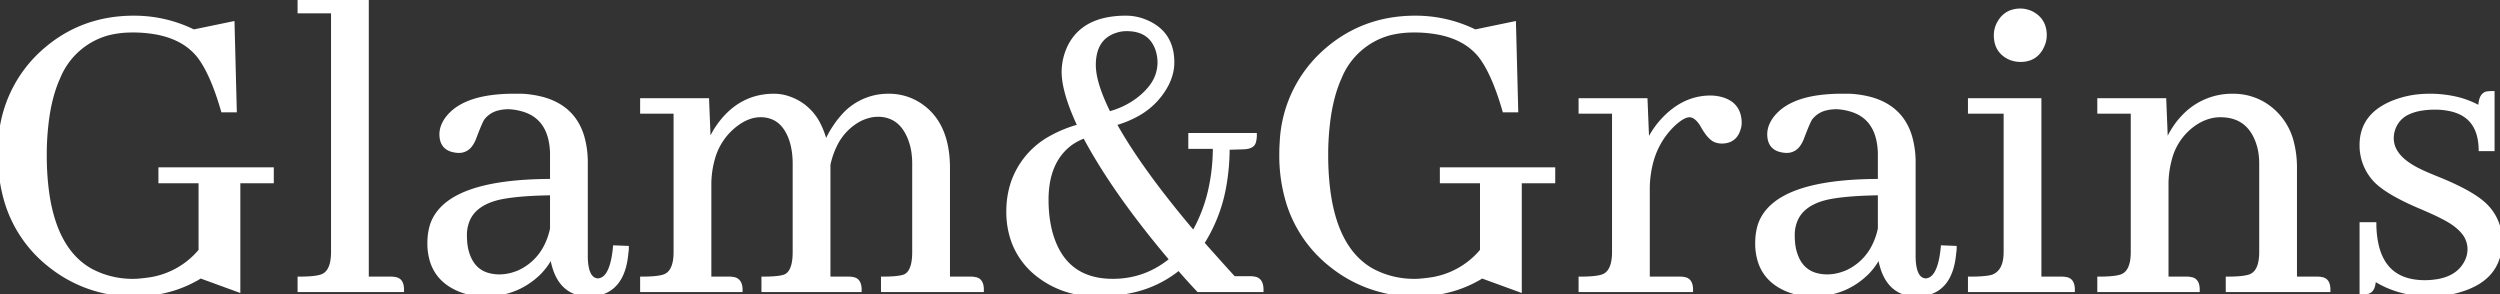 <svg width="547.367" height="64.455" viewBox="0 0 547.367 64.455" xmlns="http://www.w3.org/2000/svg"><rect x="0" y="0" width="547.367" height="64.455" fill="#333333" stroke="none"/><g id="svgGroup" stroke-linecap="round" fill-rule="evenodd" font-size="9pt" stroke="#ffffff" stroke-width="0.25mm" fill="#ffffff" style="stroke:#ffffff;stroke-width:0.25mm;fill:#ffffff"><path d="M 159.67 61.035 L 155.275 61.035 L 155.275 39.941 A 21.311 21.311 0 0 1 156.046 34.775 A 14.017 14.017 0 0 1 161.232 27.148 Q 163.869 25.195 166.506 25.195 A 6.711 6.711 0 0 1 169.786 25.974 Q 172.095 27.241 173.244 30.566 Q 174.025 32.91 174.025 35.84 L 174.025 55.176 Q 174.025 58.382 172.931 59.748 A 2.598 2.598 0 0 1 171.877 60.547 A 5.838 5.838 0 0 1 171.013 60.772 Q 169.628 61.035 167.189 61.035 L 167.189 63.477 L 188.186 63.477 A 4.699 4.699 0 0 0 188.12 62.657 Q 187.877 61.287 186.721 61.133 Q 186.429 61.06 186.029 61.041 A 6.178 6.178 0 0 0 185.744 61.035 L 181.35 61.035 L 181.35 36.816 L 181.35 36.035 A 18.328 18.328 0 0 1 182.874 31.642 A 12.525 12.525 0 0 1 188.283 26.074 A 10.891 10.891 0 0 1 190.102 25.39 A 7.935 7.935 0 0 1 192.189 25.098 A 7.333 7.333 0 0 1 195.513 25.826 Q 197.143 26.641 198.256 28.368 A 10.963 10.963 0 0 1 199.221 30.273 A 13.407 13.407 0 0 1 200.036 33.414 A 17.58 17.58 0 0 1 200.197 35.84 L 200.197 55.176 Q 200.197 58.382 199.103 59.748 A 2.598 2.598 0 0 1 198.049 60.547 A 5.838 5.838 0 0 1 197.185 60.772 Q 195.8 61.035 193.361 61.035 L 193.361 63.477 L 214.943 63.477 A 4.699 4.699 0 0 0 214.878 62.657 Q 214.634 61.287 213.479 61.133 Q 213.187 61.06 212.787 61.041 A 6.178 6.178 0 0 0 212.502 61.035 L 207.522 61.035 L 207.522 36.816 Q 207.522 30.161 204.657 26.156 A 12.466 12.466 0 0 0 200.979 22.754 A 12.118 12.118 0 0 0 194.631 20.996 A 13.08 13.08 0 0 0 184.367 25.729 A 19.272 19.272 0 0 0 182.717 27.93 A 20.192 20.192 0 0 0 180.764 31.641 A 18.463 18.463 0 0 0 179.303 27.447 A 11.312 11.312 0 0 0 173.049 21.68 Q 171.291 20.996 169.436 20.996 Q 162.404 20.996 157.814 26.953 A 17.991 17.991 0 0 0 155.178 31.738 L 154.787 21.973 L 140.627 21.973 L 140.627 24.414 L 147.951 24.414 L 147.951 55.176 A 12.133 12.133 0 0 1 147.83 56.968 Q 147.503 59.146 146.298 60.073 A 3.109 3.109 0 0 1 145.412 60.547 A 6.814 6.814 0 0 1 144.472 60.777 Q 143.039 61.035 140.627 61.035 L 140.627 63.477 L 162.111 63.477 A 4.321 4.321 0 0 0 162.041 62.663 Q 161.957 62.226 161.772 61.91 A 1.601 1.601 0 0 0 160.647 61.133 Q 160.158 61.035 159.67 61.035 Z M 59.475 37.109 L 35.158 37.109 L 35.158 39.648 L 43.947 39.648 L 43.947 54.883 A 17.997 17.997 0 0 1 32.123 61.287 A 23.96 23.96 0 0 1 30.861 61.426 Q 30.08 61.523 29.299 61.523 A 19.414 19.414 0 0 1 19.788 59.22 Q 11.906 54.758 10.224 41.653 A 60.583 60.583 0 0 1 9.768 34.18 A 58.026 58.026 0 0 1 10.435 24.983 Q 11.174 20.399 12.732 16.954 A 16.407 16.407 0 0 1 23.83 7.227 A 21.579 21.579 0 0 1 27.986 6.661 A 24.773 24.773 0 0 1 29.006 6.641 A 28.649 28.649 0 0 1 34.356 7.106 Q 37.348 7.675 39.642 8.943 A 13.135 13.135 0 0 1 43.557 12.207 A 20.115 20.115 0 0 1 45.33 15.007 Q 46.953 18.051 48.371 22.594 A 75.667 75.667 0 0 1 48.83 24.121 L 51.369 24.121 L 50.881 5.176 L 42.385 6.934 A 29.251 29.251 0 0 0 29.299 3.906 Q 17.58 3.906 9.182 11.621 A 28.208 28.208 0 0 0 0.097 31.065 A 38.499 38.499 0 0 0 0.002 33.789 A 35.183 35.183 0 0 0 1.568 44.547 A 27.926 27.926 0 0 0 11.135 58.203 A 29.005 29.005 0 0 0 29.299 64.453 A 28.714 28.714 0 0 0 38.273 63.082 A 26.027 26.027 0 0 0 42.58 61.23 Q 43.178 60.931 43.605 60.632 A 4.853 4.853 0 0 0 43.85 60.449 L 52.15 63.477 L 52.15 39.648 L 59.475 39.648 L 59.475 37.109 Z M 340.041 37.109 L 315.725 37.109 L 315.725 39.648 L 324.514 39.648 L 324.514 54.883 A 17.997 17.997 0 0 1 312.689 61.287 A 23.96 23.96 0 0 1 311.428 61.426 Q 310.647 61.523 309.865 61.523 A 19.414 19.414 0 0 1 300.354 59.22 Q 292.472 54.758 290.79 41.653 A 60.583 60.583 0 0 1 290.334 34.18 A 58.026 58.026 0 0 1 291.001 24.983 Q 291.74 20.399 293.299 16.954 A 16.407 16.407 0 0 1 304.397 7.227 A 21.579 21.579 0 0 1 308.552 6.661 A 24.773 24.773 0 0 1 309.572 6.641 A 28.649 28.649 0 0 1 314.922 7.106 Q 317.914 7.675 320.208 8.943 A 13.135 13.135 0 0 1 324.123 12.207 A 20.115 20.115 0 0 1 325.897 15.007 Q 327.52 18.051 328.938 22.594 A 75.667 75.667 0 0 1 329.397 24.121 L 331.936 24.121 L 331.447 5.176 L 322.951 6.934 A 29.251 29.251 0 0 0 309.865 3.906 Q 298.147 3.906 289.748 11.621 A 28.208 28.208 0 0 0 280.663 31.065 A 38.499 38.499 0 0 0 280.568 33.789 A 35.183 35.183 0 0 0 282.134 44.547 A 27.926 27.926 0 0 0 291.701 58.203 A 29.005 29.005 0 0 0 309.865 64.453 A 28.714 28.714 0 0 0 318.839 63.082 A 26.027 26.027 0 0 0 323.147 61.23 Q 323.745 60.931 324.171 60.632 A 4.853 4.853 0 0 0 324.416 60.449 L 332.717 63.477 L 332.717 39.648 L 340.041 39.648 L 340.041 37.109 Z M 478.713 61.035 L 474.318 61.035 L 474.318 39.941 A 21.564 21.564 0 0 1 475.065 34.79 A 13.456 13.456 0 0 1 480.764 26.855 Q 483.4 25.195 486.135 25.195 Q 491.356 25.195 493.651 29.471 A 11.419 11.419 0 0 1 494.24 30.762 A 12.64 12.64 0 0 1 494.994 33.788 A 16.299 16.299 0 0 1 495.119 35.84 L 495.119 55.176 A 12.133 12.133 0 0 1 494.998 56.968 Q 494.671 59.146 493.466 60.073 A 3.109 3.109 0 0 1 492.58 60.547 A 6.814 6.814 0 0 1 491.64 60.777 Q 490.207 61.035 487.795 61.035 L 487.795 63.477 L 509.768 63.477 A 4.699 4.699 0 0 0 509.702 62.657 Q 509.459 61.287 508.303 61.133 Q 508.011 61.06 507.611 61.041 A 6.178 6.178 0 0 0 507.326 61.035 L 502.443 61.035 L 502.443 36.816 A 22.167 22.167 0 0 0 501.85 31.509 A 13.612 13.612 0 0 0 495.705 22.852 Q 492.58 20.996 488.967 20.996 A 14.536 14.536 0 0 0 477.973 25.708 A 18.656 18.656 0 0 0 477.053 26.758 Q 475.295 29.004 474.221 31.738 L 473.83 21.973 L 459.67 21.973 L 459.67 24.414 L 466.994 24.414 L 466.994 55.176 A 12.133 12.133 0 0 1 466.873 56.968 Q 466.546 59.146 465.341 60.073 A 3.109 3.109 0 0 1 464.455 60.547 A 6.814 6.814 0 0 1 463.515 60.777 Q 462.082 61.035 459.67 61.035 L 459.67 63.477 L 481.154 63.477 A 4.699 4.699 0 0 0 481.089 62.657 Q 480.845 61.287 479.689 61.133 Q 479.398 61.06 478.998 61.041 A 6.178 6.178 0 0 0 478.713 61.035 Z M 268.752 32.324 L 268.654 32.324 L 268.947 32.324 L 271.975 32.227 A 6.55 6.55 0 0 0 272.807 32.178 Q 274.28 31.989 274.514 31.055 A 5.145 5.145 0 0 0 274.7 29.927 A 6.005 6.005 0 0 0 274.709 29.59 L 260.647 29.59 L 260.647 32.129 L 266.018 32.129 A 42.39 42.39 0 0 1 264.918 41.988 A 33.628 33.628 0 0 1 261.33 51.074 A 230.69 230.69 0 0 1 254.033 42.067 Q 250.585 37.57 247.892 33.501 A 98.879 98.879 0 0 1 243.947 27.051 A 22.187 22.187 0 0 0 249.255 24.861 A 15.803 15.803 0 0 0 255.373 18.555 A 11.509 11.509 0 0 0 256.382 15.884 A 9.618 9.618 0 0 0 256.643 13.672 Q 256.643 7.324 251.076 4.883 A 10.961 10.961 0 0 0 246.486 3.906 A 20.498 20.498 0 0 0 242.037 4.354 Q 236.477 5.592 234.182 10.254 A 12.886 12.886 0 0 0 232.912 15.918 A 16.635 16.635 0 0 0 233.297 18.993 Q 234.078 22.668 236.428 27.637 A 27.337 27.337 0 0 0 230.088 30.191 A 17.759 17.759 0 0 0 221.779 40.039 A 19.352 19.352 0 0 0 220.818 45.465 A 22.097 22.097 0 0 0 220.803 46.289 A 18.806 18.806 0 0 0 221.958 53.012 A 16.594 16.594 0 0 0 227.541 60.352 A 19.907 19.907 0 0 0 237.5 64.281 A 25.946 25.946 0 0 0 240.529 64.453 A 33.811 33.811 0 0 0 248.326 63.527 A 24.159 24.159 0 0 0 258.107 58.691 Q 259.572 60.449 262.404 63.477 L 276.174 63.477 A 4.811 4.811 0 0 0 276.104 62.62 Q 276.025 62.184 275.856 61.867 A 1.542 1.542 0 0 0 274.611 61.035 A 3.17 3.17 0 0 0 274.169 60.959 A 4.244 4.244 0 0 0 273.732 60.938 L 270.119 60.938 A 245.768 245.768 0 0 1 268.807 59.503 Q 266.628 57.104 263.186 53.223 A 33.95 33.95 0 0 0 268.001 40.86 A 46.457 46.457 0 0 0 268.752 32.324 Z M 545.705 20.41 L 545.705 32.617 L 543.166 32.617 Q 543.013 25.571 536.973 23.991 A 15.539 15.539 0 0 0 533.205 23.535 A 19.05 19.05 0 0 0 530.089 23.769 Q 528.504 24.033 527.304 24.595 A 6.038 6.038 0 0 0 524.123 27.832 A 6.287 6.287 0 0 0 523.635 30.273 Q 523.635 33.496 527.201 35.971 A 18.492 18.492 0 0 0 529.689 37.402 A 25.805 25.805 0 0 0 530.471 37.775 Q 531.789 38.379 533.986 39.258 A 67.61 67.61 0 0 1 537.612 40.851 Q 542.556 43.213 544.533 45.41 A 10.681 10.681 0 0 1 547.365 52.832 Q 547.365 58.998 542.262 61.96 A 16.241 16.241 0 0 1 538.967 63.379 A 21.055 21.055 0 0 1 534.032 64.368 A 25.362 25.362 0 0 1 531.936 64.453 Q 524.904 64.355 519.729 60.938 A 7.784 7.784 0 0 1 519.676 61.88 Q 519.471 63.556 518.459 63.867 Q 517.873 63.965 517.092 63.965 L 517.092 49.121 L 519.826 49.121 A 21.648 21.648 0 0 0 520.378 53.88 Q 521.994 60.53 528.312 61.609 A 15.416 15.416 0 0 0 530.764 61.816 A 17.142 17.142 0 0 0 533.99 61.535 Q 538.115 60.743 539.846 57.715 Q 540.725 56.25 540.725 54.492 A 5.757 5.757 0 0 0 539.282 50.739 Q 537.804 48.962 534.813 47.483 A 23.826 23.826 0 0 0 534.768 47.461 Q 533.545 46.803 530.785 45.602 A 161.457 161.457 0 0 0 530.568 45.508 Q 522.561 42.188 519.924 39.258 A 11.037 11.037 0 0 1 517.092 31.738 Q 517.092 26.481 521.61 23.661 A 15.766 15.766 0 0 1 524.514 22.266 A 20.528 20.528 0 0 1 530.333 21.048 A 24.19 24.19 0 0 1 531.936 20.996 A 25.545 25.545 0 0 1 537.416 21.558 A 19.377 19.377 0 0 1 543.068 23.73 Q 543.068 20.898 544.436 20.508 A 7.146 7.146 0 0 1 545.206 20.424 A 8.832 8.832 0 0 1 545.705 20.41 Z M 137.209 54.297 L 134.67 54.199 A 25.074 25.074 0 0 1 134.328 56.625 Q 133.481 60.938 131.289 61.377 A 2.581 2.581 0 0 1 130.861 61.426 Q 128.567 61.249 128.266 57.245 A 16.365 16.365 0 0 1 128.225 56.348 L 128.225 35.742 A 20.239 20.239 0 0 0 127.464 29.942 Q 125.536 23.502 118.724 21.674 A 21.976 21.976 0 0 0 114.26 20.996 L 112.502 20.996 A 36.611 36.611 0 0 0 107.503 21.311 Q 100.64 22.261 97.854 26.074 A 7.119 7.119 0 0 0 97.095 27.423 A 5.065 5.065 0 0 0 96.682 29.395 A 4.786 4.786 0 0 0 96.856 30.74 Q 97.301 32.258 98.88 32.758 A 4.798 4.798 0 0 0 99.514 32.91 Q 100.002 33.008 100.49 33.008 A 3.018 3.018 0 0 0 103.001 31.701 Q 103.466 31.084 103.811 30.176 A 110.173 110.173 0 0 1 104.292 28.924 Q 105.253 26.476 105.653 25.898 A 1.531 1.531 0 0 1 105.666 25.879 A 5.909 5.909 0 0 1 108.985 23.726 Q 110.085 23.438 111.428 23.438 A 13.089 13.089 0 0 1 115.353 24.243 Q 119.472 25.847 120.538 30.505 A 15.578 15.578 0 0 1 120.9 33.496 L 120.9 39.648 Q 97.951 39.648 94.631 49.219 A 12.763 12.763 0 0 0 94.077 52.232 A 15.039 15.039 0 0 0 94.045 53.223 A 12.906 12.906 0 0 0 94.652 57.31 Q 95.903 61.071 99.73 62.986 A 13.838 13.838 0 0 0 100.588 63.379 A 14.611 14.611 0 0 0 106.154 64.453 A 17.146 17.146 0 0 0 113.095 63.075 A 16.475 16.475 0 0 0 118.166 59.57 A 14.66 14.66 0 0 0 119.865 57.421 A 11.962 11.962 0 0 0 120.803 55.664 A 16.9 16.9 0 0 0 121.605 59.108 Q 123.41 64.137 128.333 64.435 A 10.328 10.328 0 0 0 128.811 64.453 A 8.941 8.941 0 0 0 132.413 63.777 Q 136.543 61.974 137.111 55.371 A 7.615 7.615 0 0 0 137.185 54.81 A 5.671 5.671 0 0 0 137.209 54.297 Z M 427.932 54.297 L 425.393 54.199 A 25.074 25.074 0 0 1 425.05 56.625 Q 424.203 60.938 422.012 61.377 A 2.581 2.581 0 0 1 421.584 61.426 Q 419.29 61.249 418.989 57.245 A 16.365 16.365 0 0 1 418.947 56.348 L 418.947 35.742 A 20.239 20.239 0 0 0 418.187 29.942 Q 416.259 23.502 409.447 21.674 A 21.976 21.976 0 0 0 404.982 20.996 L 403.225 20.996 A 36.611 36.611 0 0 0 398.225 21.311 Q 391.363 22.261 388.576 26.074 A 7.119 7.119 0 0 0 387.817 27.423 A 5.065 5.065 0 0 0 387.404 29.395 A 4.786 4.786 0 0 0 387.579 30.74 Q 388.023 32.258 389.603 32.758 A 4.798 4.798 0 0 0 390.236 32.91 Q 390.725 33.008 391.213 33.008 A 3.018 3.018 0 0 0 393.723 31.701 Q 394.189 31.084 394.533 30.176 A 110.173 110.173 0 0 1 395.015 28.924 Q 395.976 26.476 396.375 25.898 A 1.531 1.531 0 0 1 396.389 25.879 A 5.909 5.909 0 0 1 399.707 23.726 Q 400.808 23.438 402.15 23.438 A 13.089 13.089 0 0 1 406.076 24.243 Q 410.194 25.847 411.261 30.505 A 15.578 15.578 0 0 1 411.623 33.496 L 411.623 39.648 Q 388.674 39.648 385.354 49.219 A 12.763 12.763 0 0 0 384.8 52.232 A 15.039 15.039 0 0 0 384.768 53.223 A 12.906 12.906 0 0 0 385.375 57.31 Q 386.626 61.071 390.452 62.986 A 13.838 13.838 0 0 0 391.311 63.379 A 14.611 14.611 0 0 0 396.877 64.453 A 17.146 17.146 0 0 0 403.818 63.075 A 16.475 16.475 0 0 0 408.889 59.57 A 14.66 14.66 0 0 0 410.588 57.421 A 11.962 11.962 0 0 0 411.525 55.664 A 16.9 16.9 0 0 0 412.328 59.108 Q 414.133 64.137 419.056 64.435 A 10.328 10.328 0 0 0 419.533 64.453 A 8.941 8.941 0 0 0 423.136 63.777 Q 427.266 61.974 427.834 55.371 A 7.615 7.615 0 0 0 427.907 54.81 A 5.671 5.671 0 0 0 427.932 54.297 Z M 367.775 61.035 L 360.744 61.035 L 360.744 41.602 A 23.402 23.402 0 0 1 361.562 35.254 A 17.536 17.536 0 0 1 366.213 27.344 Q 367.899 25.735 369.164 25.328 A 2.771 2.771 0 0 1 369.826 25.195 A 2.428 2.428 0 0 1 371.271 25.697 Q 372.052 26.263 372.757 27.468 A 10.411 10.411 0 0 1 372.854 27.637 A 15.603 15.603 0 0 0 373.575 28.79 Q 374.331 29.879 375.038 30.385 A 2.443 2.443 0 0 0 375.783 30.762 A 3.69 3.69 0 0 0 376.937 30.957 A 3.522 3.522 0 0 0 376.955 30.957 A 4.546 4.546 0 0 0 378.433 30.733 Q 380.105 30.161 380.666 28.125 A 3.69 3.69 0 0 0 380.861 26.971 A 3.522 3.522 0 0 0 380.861 26.953 A 6.396 6.396 0 0 0 380.525 24.805 Q 379.633 22.292 376.369 21.582 A 10.169 10.169 0 0 0 375.187 21.414 A 8.438 8.438 0 0 0 374.514 21.387 Q 368.654 21.387 364.064 26.367 Q 361.916 28.711 360.647 31.641 L 360.256 21.973 L 346.096 21.973 L 346.096 24.414 L 353.42 24.414 L 353.42 55.176 A 12.133 12.133 0 0 1 353.298 56.968 Q 352.972 59.146 351.766 60.073 A 3.109 3.109 0 0 1 350.881 60.547 A 6.814 6.814 0 0 1 349.941 60.777 Q 348.508 61.035 346.096 61.035 L 346.096 63.477 L 370.217 63.477 A 4.699 4.699 0 0 0 370.152 62.657 Q 369.908 61.287 368.752 61.133 Q 368.461 61.06 368.06 61.041 A 6.178 6.178 0 0 0 367.775 61.035 Z M 85.549 61.035 L 80.275 61.035 L 80.275 0 L 65.627 0 L 65.627 2.441 L 72.951 2.441 L 72.951 55.176 A 12.133 12.133 0 0 1 72.83 56.968 Q 72.503 59.146 71.298 60.073 A 3.109 3.109 0 0 1 70.412 60.547 A 6.814 6.814 0 0 1 69.472 60.777 Q 68.039 61.035 65.627 61.035 L 65.627 63.477 L 87.99 63.477 A 4.699 4.699 0 0 0 87.925 62.657 Q 87.681 61.287 86.525 61.133 Q 86.234 61.06 85.834 61.041 A 6.178 6.178 0 0 0 85.549 61.035 Z M 451.369 61.035 L 446.486 61.035 L 446.486 21.973 L 431.35 21.973 L 431.35 24.414 L 439.162 24.414 L 439.162 55.176 Q 439.162 57.465 438.376 58.841 A 3.849 3.849 0 0 1 436.135 60.645 A 8.157 8.157 0 0 1 435.226 60.824 Q 434.248 60.968 432.809 61.014 A 45.993 45.993 0 0 1 431.35 61.035 L 431.35 63.477 L 453.811 63.477 A 4.699 4.699 0 0 0 453.745 62.657 Q 453.502 61.287 452.346 61.133 Q 451.857 61.035 451.369 61.035 Z M 229.885 50.586 A 20.038 20.038 0 0 0 231.061 53.944 Q 234.549 61.523 243.654 61.523 Q 250.881 61.523 256.545 56.836 Q 244.045 42.09 237.502 29.785 Q 236.037 30.273 234.572 31.25 A 12.057 12.057 0 0 0 232.025 33.692 Q 229.104 37.469 229.104 43.75 A 32.302 32.302 0 0 0 229.213 46.451 A 25.999 25.999 0 0 0 229.885 50.586 Z M 120.9 42.285 L 120.9 50.098 A 15.404 15.404 0 0 1 119.211 54.588 A 12.313 12.313 0 0 1 113.772 59.57 A 12.063 12.063 0 0 1 111.31 60.353 A 9.913 9.913 0 0 1 109.377 60.547 A 8.875 8.875 0 0 1 106.462 60.101 Q 103.807 59.182 102.615 56.361 A 10.695 10.695 0 0 1 102.053 54.59 A 12.93 12.93 0 0 1 101.816 52.959 A 16.761 16.761 0 0 1 101.76 51.562 A 8.444 8.444 0 0 1 102.531 47.862 Q 104.123 44.55 109.001 43.329 A 18.302 18.302 0 0 1 109.279 43.262 A 30.881 30.881 0 0 1 111.975 42.809 Q 115.545 42.354 120.9 42.285 Z M 411.623 42.285 L 411.623 50.098 A 15.404 15.404 0 0 1 409.934 54.588 A 12.313 12.313 0 0 1 404.494 59.57 A 12.063 12.063 0 0 1 402.032 60.353 A 9.913 9.913 0 0 1 400.1 60.547 A 8.875 8.875 0 0 1 397.185 60.101 Q 394.529 59.182 393.338 56.361 A 10.695 10.695 0 0 1 392.775 54.59 A 12.93 12.93 0 0 1 392.539 52.959 A 16.761 16.761 0 0 1 392.482 51.562 A 8.444 8.444 0 0 1 393.254 47.862 Q 394.846 44.55 399.724 43.329 A 18.302 18.302 0 0 1 400.002 43.262 A 30.881 30.881 0 0 1 402.698 42.809 Q 406.267 42.354 411.623 42.285 Z M 239.773 11.478 A 11.227 11.227 0 0 0 239.455 14.258 A 10.968 10.968 0 0 0 239.509 15.322 Q 239.759 17.888 241.17 21.376 A 49.123 49.123 0 0 0 242.775 24.902 A 21.232 21.232 0 0 0 244.099 24.498 A 18.007 18.007 0 0 0 249.123 21.875 A 18.551 18.551 0 0 0 249.772 21.362 Q 251.128 20.24 252.039 19.028 A 8.743 8.743 0 0 0 253.908 13.672 A 8.79 8.79 0 0 0 253.908 13.626 A 9.226 9.226 0 0 0 253.42 10.742 Q 251.857 6.348 246.682 6.348 A 7.669 7.669 0 0 0 244.24 6.738 A 8.482 8.482 0 0 0 243.701 6.934 Q 240.617 8.178 239.773 11.478 Z M 447.658 7.715 A 5.973 5.973 0 0 0 447.317 5.639 Q 446.731 4.048 445.141 3.106 A 6.843 6.843 0 0 0 444.631 2.832 A 6.672 6.672 0 0 0 443.483 2.466 A 5.163 5.163 0 0 0 442.385 2.344 A 5.777 5.777 0 0 0 440.266 2.713 Q 438.787 3.291 437.875 4.775 A 6.97 6.97 0 0 0 437.502 5.469 A 5.368 5.368 0 0 0 437.014 7.715 Q 437.014 11.018 439.706 12.444 A 6.836 6.836 0 0 0 440.236 12.695 Q 441.311 13.086 442.385 13.086 A 5.745 5.745 0 0 0 444.407 12.749 Q 446.251 12.061 447.17 9.961 A 5.368 5.368 0 0 0 447.658 7.715 Z" vector-effect="non-scaling-stroke"/></g></svg>